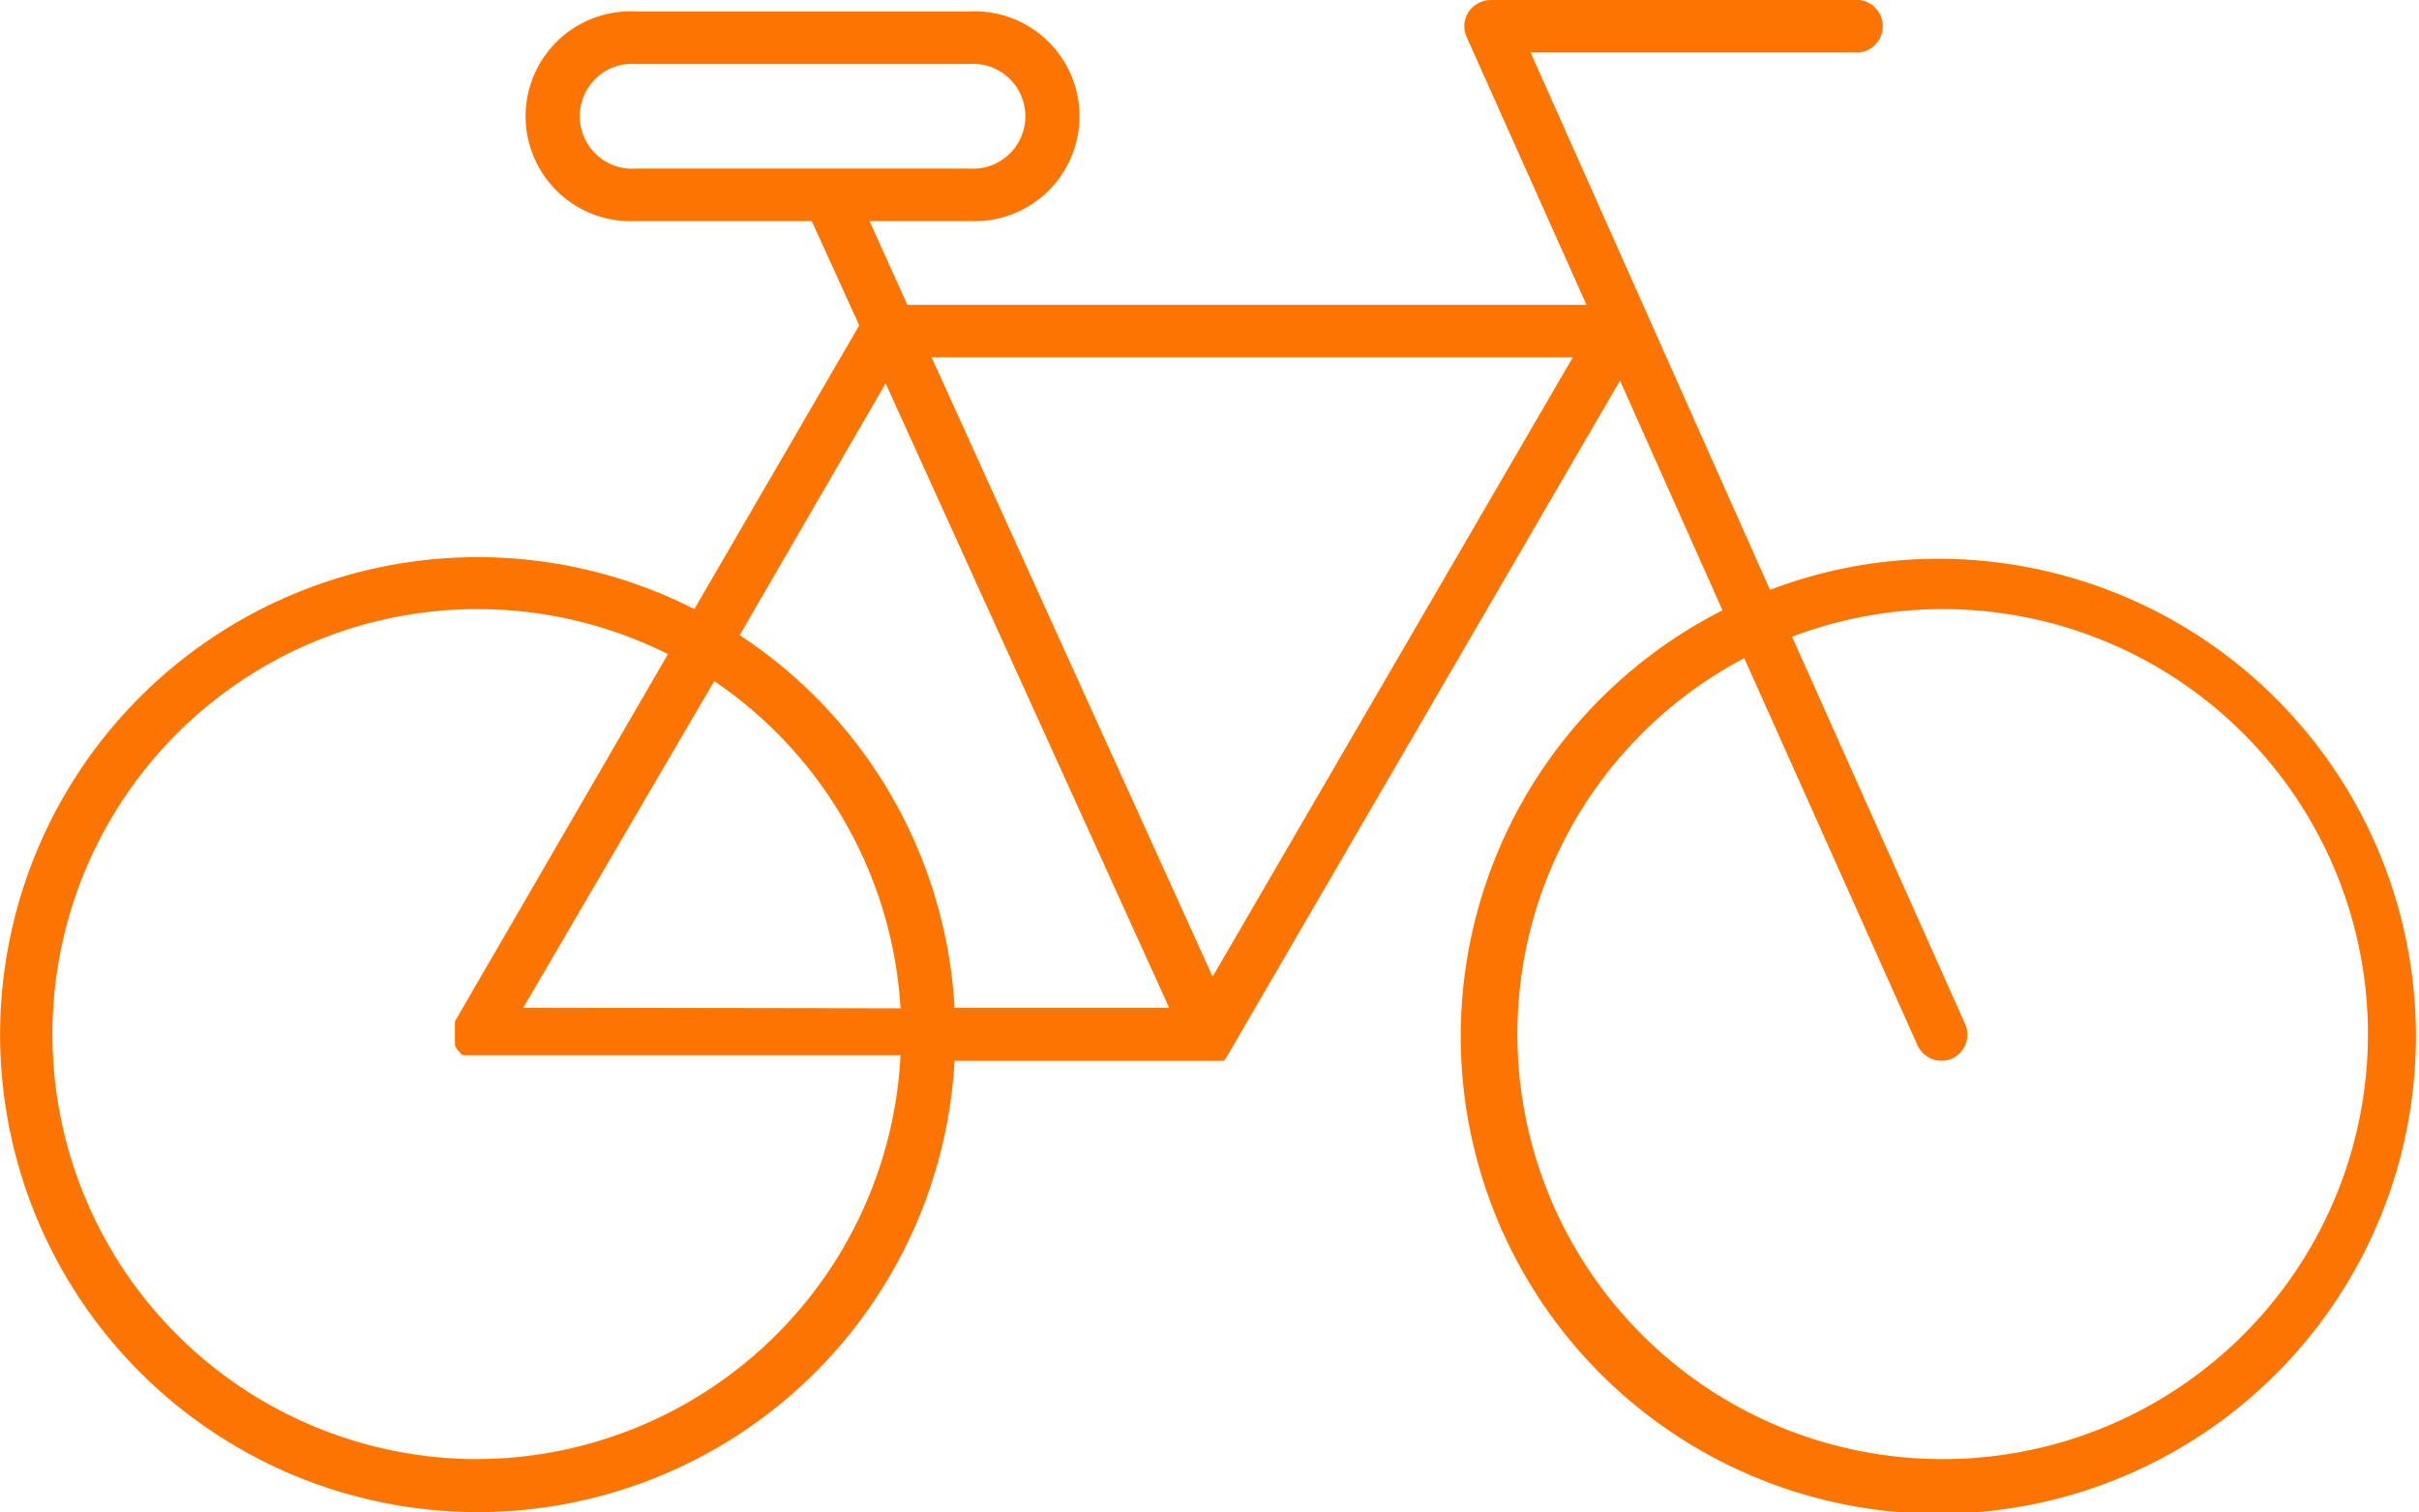 <?xml version="1.0" encoding="UTF-8"?> <svg xmlns="http://www.w3.org/2000/svg" viewBox="0 0 77.9 48.71"><defs><style>.cls-1{fill:#fc7502;}</style></defs><title>Ресурс 3</title><g id="Слой_2" data-name="Слой 2"><g id="Слой_5" data-name="Слой 5"><path class="cls-1" d="M62.52,18A15.18,15.18,0,0,0,57,19L49.29,1.69h10.4a.85.85,0,1,0,0-1.69H48a.87.87,0,0,0-.71.39.84.84,0,0,0-.06.8l3.86,8.63H29.22L28,7.12h3.2a3.38,3.38,0,1,0,0-6.75H20.49a3.38,3.38,0,1,0,0,6.75h5.65l1.53,3.36-5.31,9.14a15.38,15.38,0,1,0,8.38,14.55h8.45l.08,0h0l.07,0,.06,0h0l0,0a.12.12,0,0,0,.05-.05l0,0,0,0h0l.05-.07v0h0L52.17,12.26l3.3,7.4A15.38,15.38,0,1,0,62.52,18ZM26.67,5.43H20.49a1.69,1.69,0,1,1,0-3.37H31.2a1.69,1.69,0,1,1,0,3.37ZM15.38,47a13.69,13.69,0,1,1,6.13-25.93L14.65,32.9l0,.05a.59.59,0,0,0,0,.08.24.24,0,0,0,0,.08.19.19,0,0,0,0,.08.28.28,0,0,0,0,.09v.08a.22.22,0,0,0,0,.08.19.19,0,0,0,0,.08.24.24,0,0,1,0,.08l0,.08a3762909382041.27,3762909382041.27,0,0,1,.08.14l.06.06.05.06.06.05.07,0,0,0,.08,0h0l.15,0H29A13.7,13.7,0,0,1,15.38,47Zm1.47-14.54L23,21.94A13.71,13.71,0,0,1,29,32.48Zm13.89,0a15.38,15.38,0,0,0-6.92-12l4.7-8.11,9.13,20.11Zm8.31-1L30,11.51H50.65ZM62.52,47A13.69,13.69,0,0,1,56.17,21.2l5.58,12.47a.85.85,0,0,0,1.11.43A.85.85,0,0,0,63.29,33L57.71,20.51A13.69,13.69,0,1,1,62.52,47Z"></path></g></g></svg> 